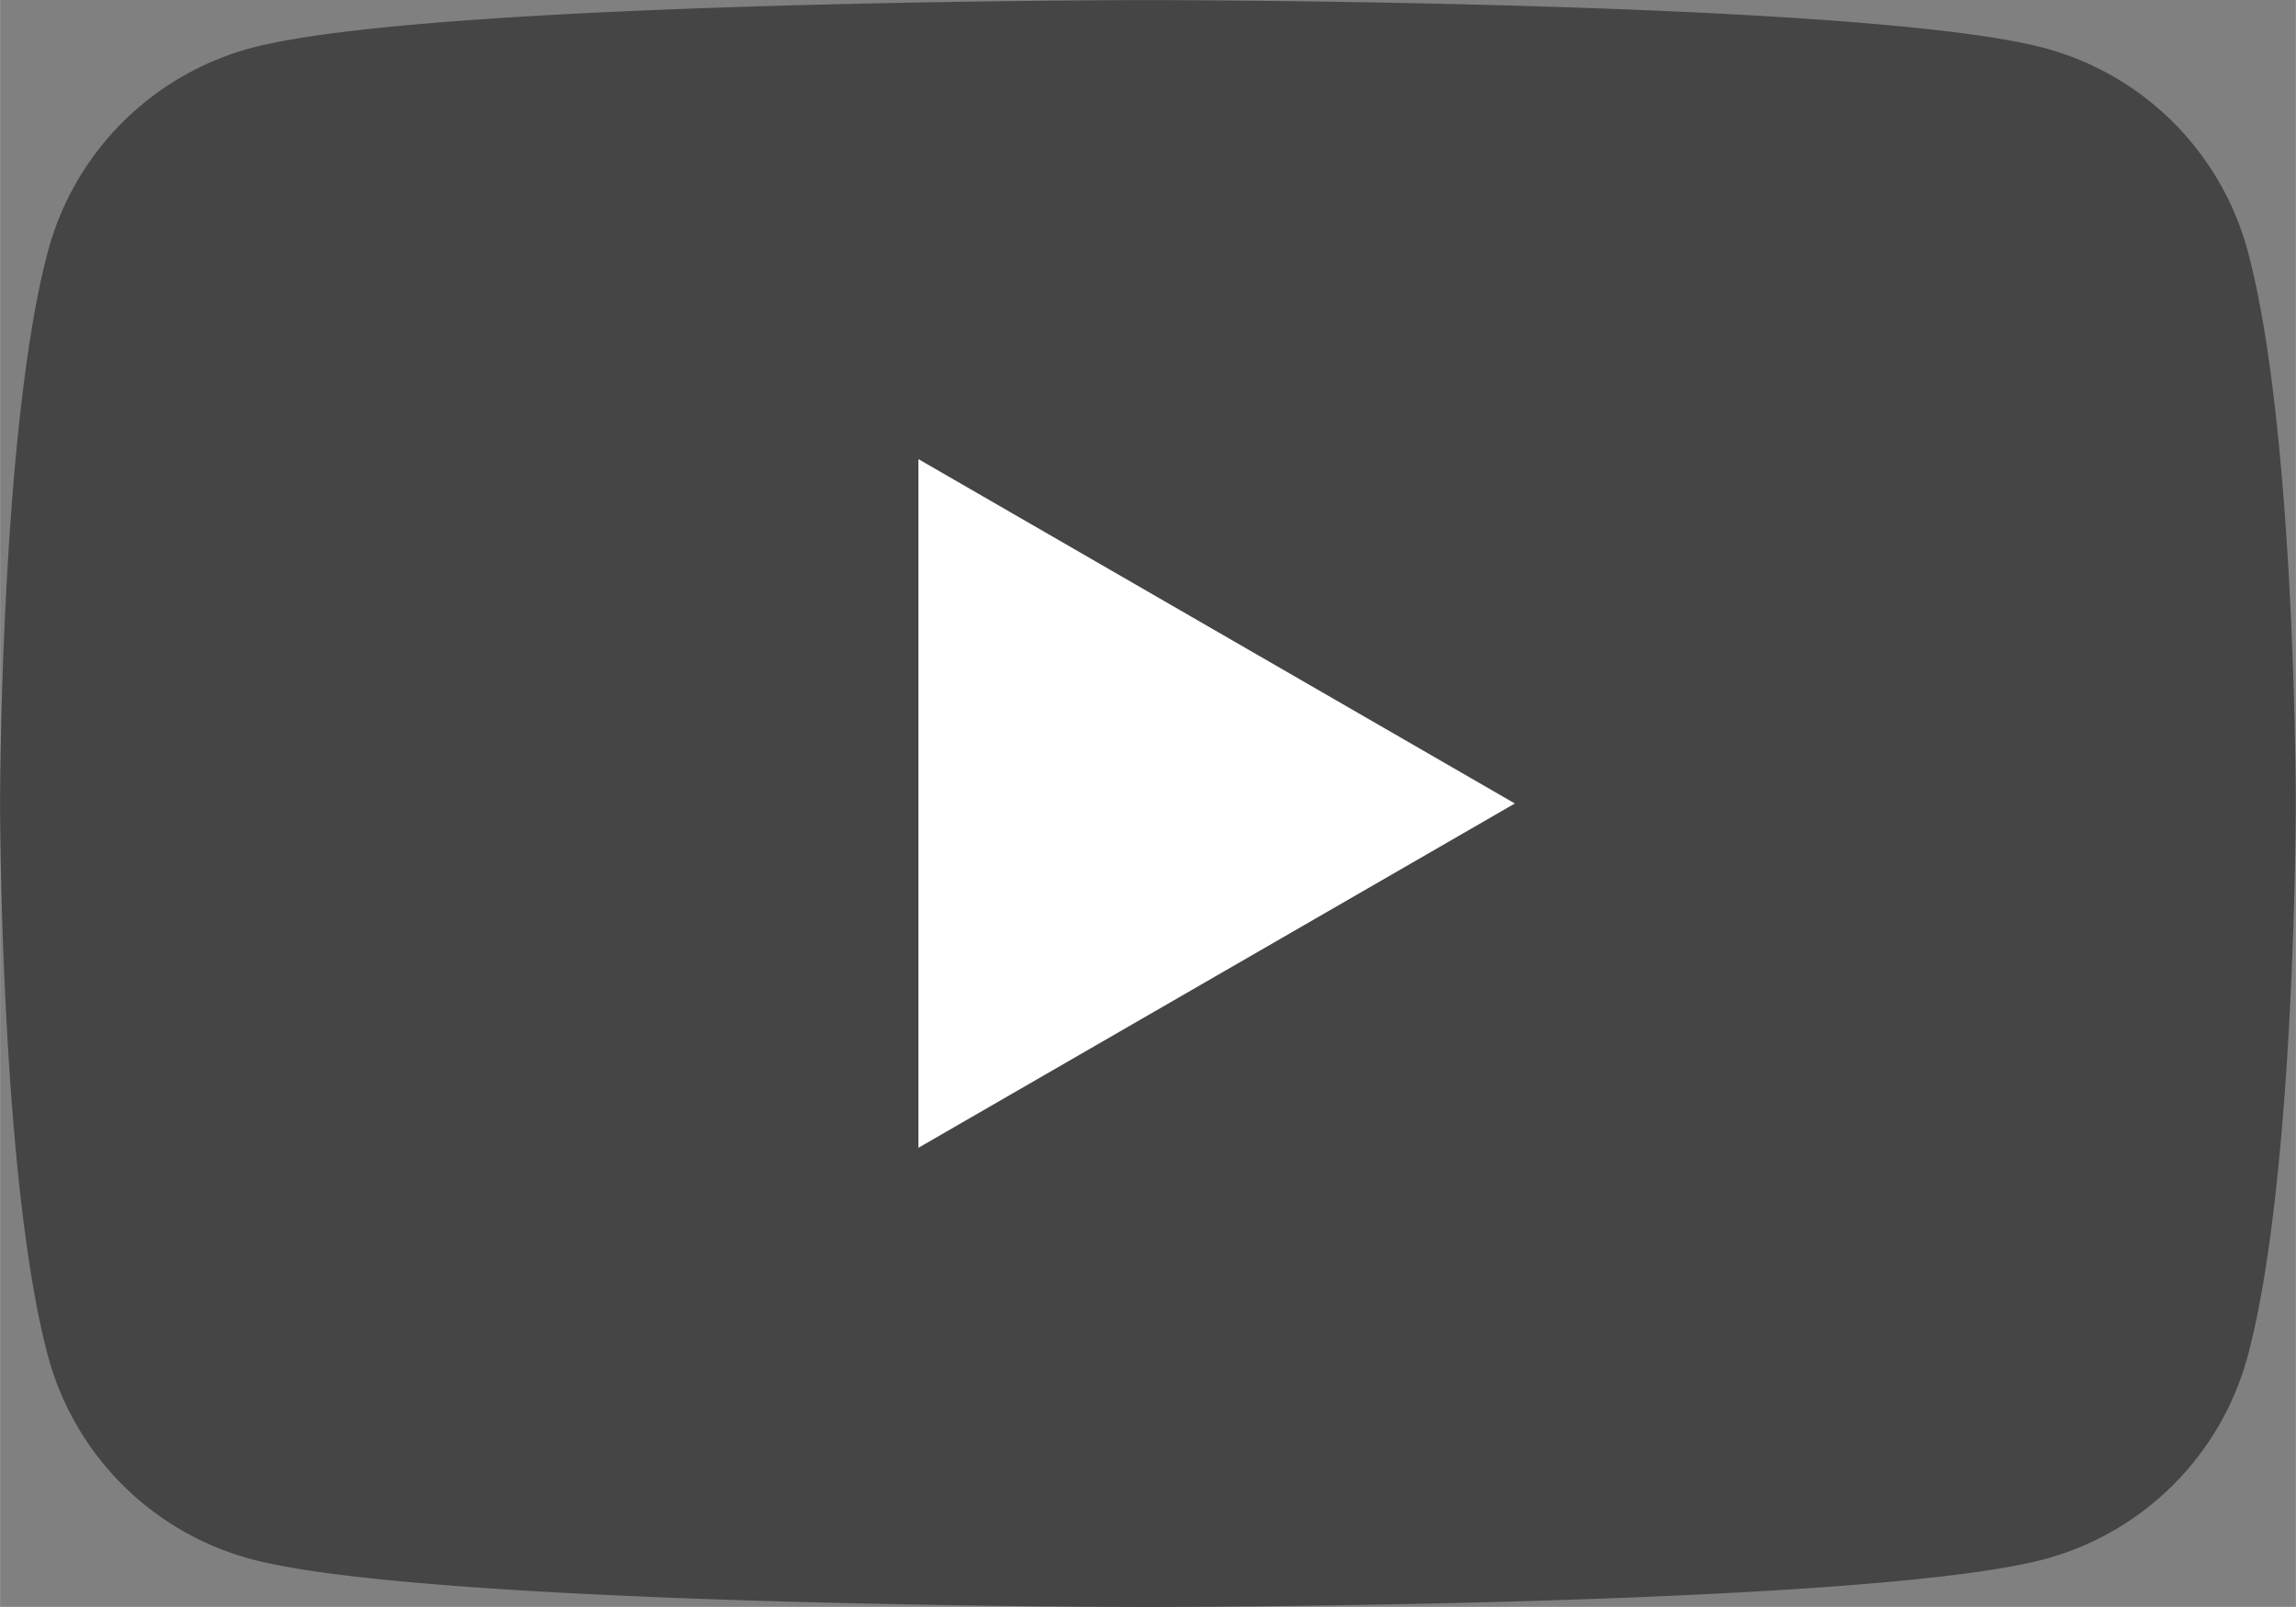 <svg id="Слой_1" data-name="Слой 1" xmlns="http://www.w3.org/2000/svg" width="89.22mm" height="62.45mm" viewBox="0 0 252.9 177.03"><rect x="0" y="0" width="252.9" height="177.03" fill="#808080" stroke="none"/><title>youtubelogo</title><path d="M249,67a31.69,31.69,0,0,0-22.36-22.36c-19.72-5.29-98.8-5.29-98.8-5.29s-79.09,0-98.81,5.29A31.69,31.69,0,0,0,6.69,67c-5.28,19.72-5.28,60.87-5.28,60.87s0,41.15,5.28,60.87a31.69,31.69,0,0,0,22.36,22.36c19.72,5.28,98.81,5.28,98.81,5.28s79.08,0,98.8-5.28A31.69,31.69,0,0,0,249,188.73c5.29-19.72,5.29-60.87,5.29-60.87S254.31,86.71,249,67Z" transform="translate(-1.41 -39.34)" style="fill:#454545"/><polygon points="101.16 126.45 166.86 88.52 101.16 50.58 101.16 126.45" style="fill:#fff"/></svg>